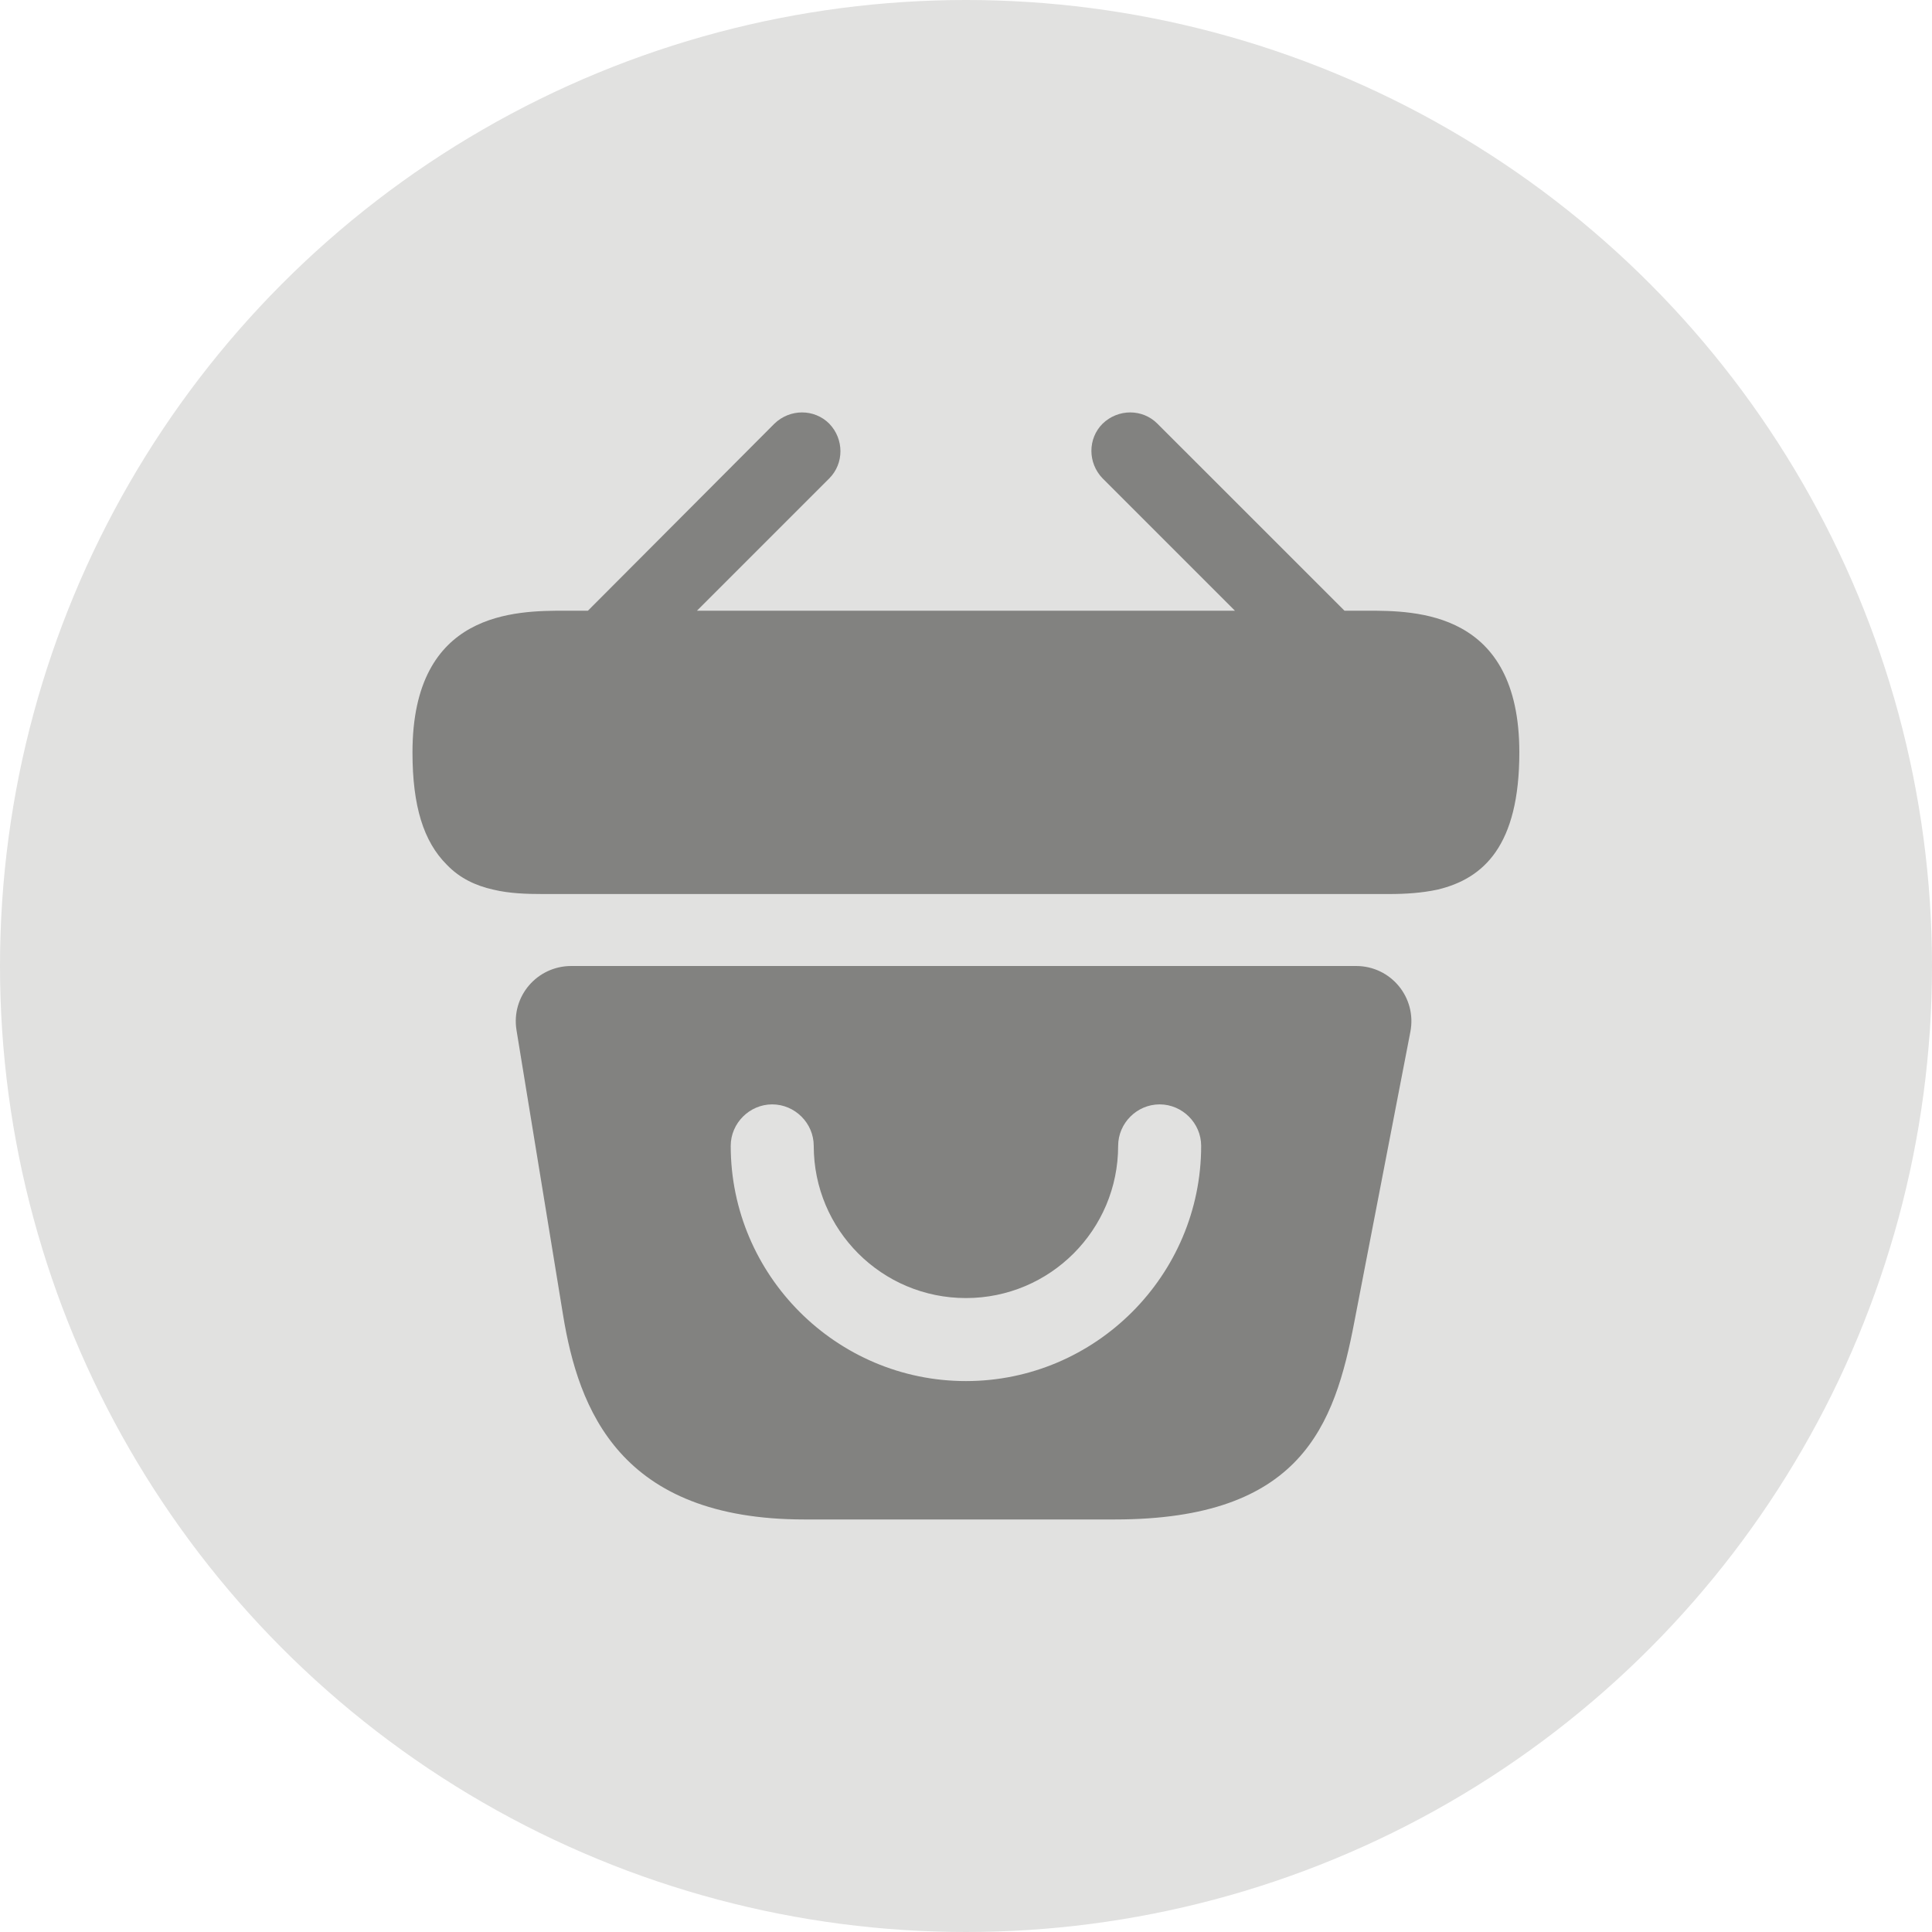 <svg width="32" height="32" viewBox="0 0 32 32" fill="none" xmlns="http://www.w3.org/2000/svg"><circle cx="16" cy="16" r="16" fill="#E1E1E0"></circle><path d="M22.635 10.115H22.269L19.17 7.017C18.923 6.769 18.52 6.769 18.263 7.017C18.015 7.264 18.015 7.668 18.263 7.924L20.454 10.115H11.544L13.735 7.924C13.982 7.677 13.982 7.273 13.735 7.017C13.487 6.769 13.084 6.769 12.827 7.017L9.738 10.115H9.371C8.546 10.115 6.832 10.115 6.832 12.462C6.832 13.351 7.015 13.938 7.4 14.322C7.62 14.552 7.886 14.671 8.17 14.735C8.436 14.799 8.72 14.808 8.995 14.808H23.002C23.286 14.808 23.552 14.79 23.809 14.735C24.579 14.552 25.165 14.002 25.165 12.462C25.165 10.115 23.451 10.115 22.635 10.115Z" fill="#828280"></path><path d="M22.461 16H9.463C8.894 16 8.464 16.504 8.555 17.063L9.325 21.775C9.582 23.352 10.27 25.167 13.322 25.167H18.465C21.554 25.167 22.104 23.617 22.434 21.885L23.36 17.091C23.47 16.523 23.039 16 22.461 16ZM15.999 22.875C13.854 22.875 12.103 21.124 12.103 18.979C12.103 18.603 12.415 18.292 12.79 18.292C13.166 18.292 13.478 18.603 13.478 18.979C13.478 20.372 14.605 21.5 15.999 21.5C17.392 21.5 18.52 20.372 18.52 18.979C18.52 18.603 18.831 18.292 19.207 18.292C19.583 18.292 19.895 18.603 19.895 18.979C19.895 21.124 18.144 22.875 15.999 22.875Z" fill="#828280"></path></svg>